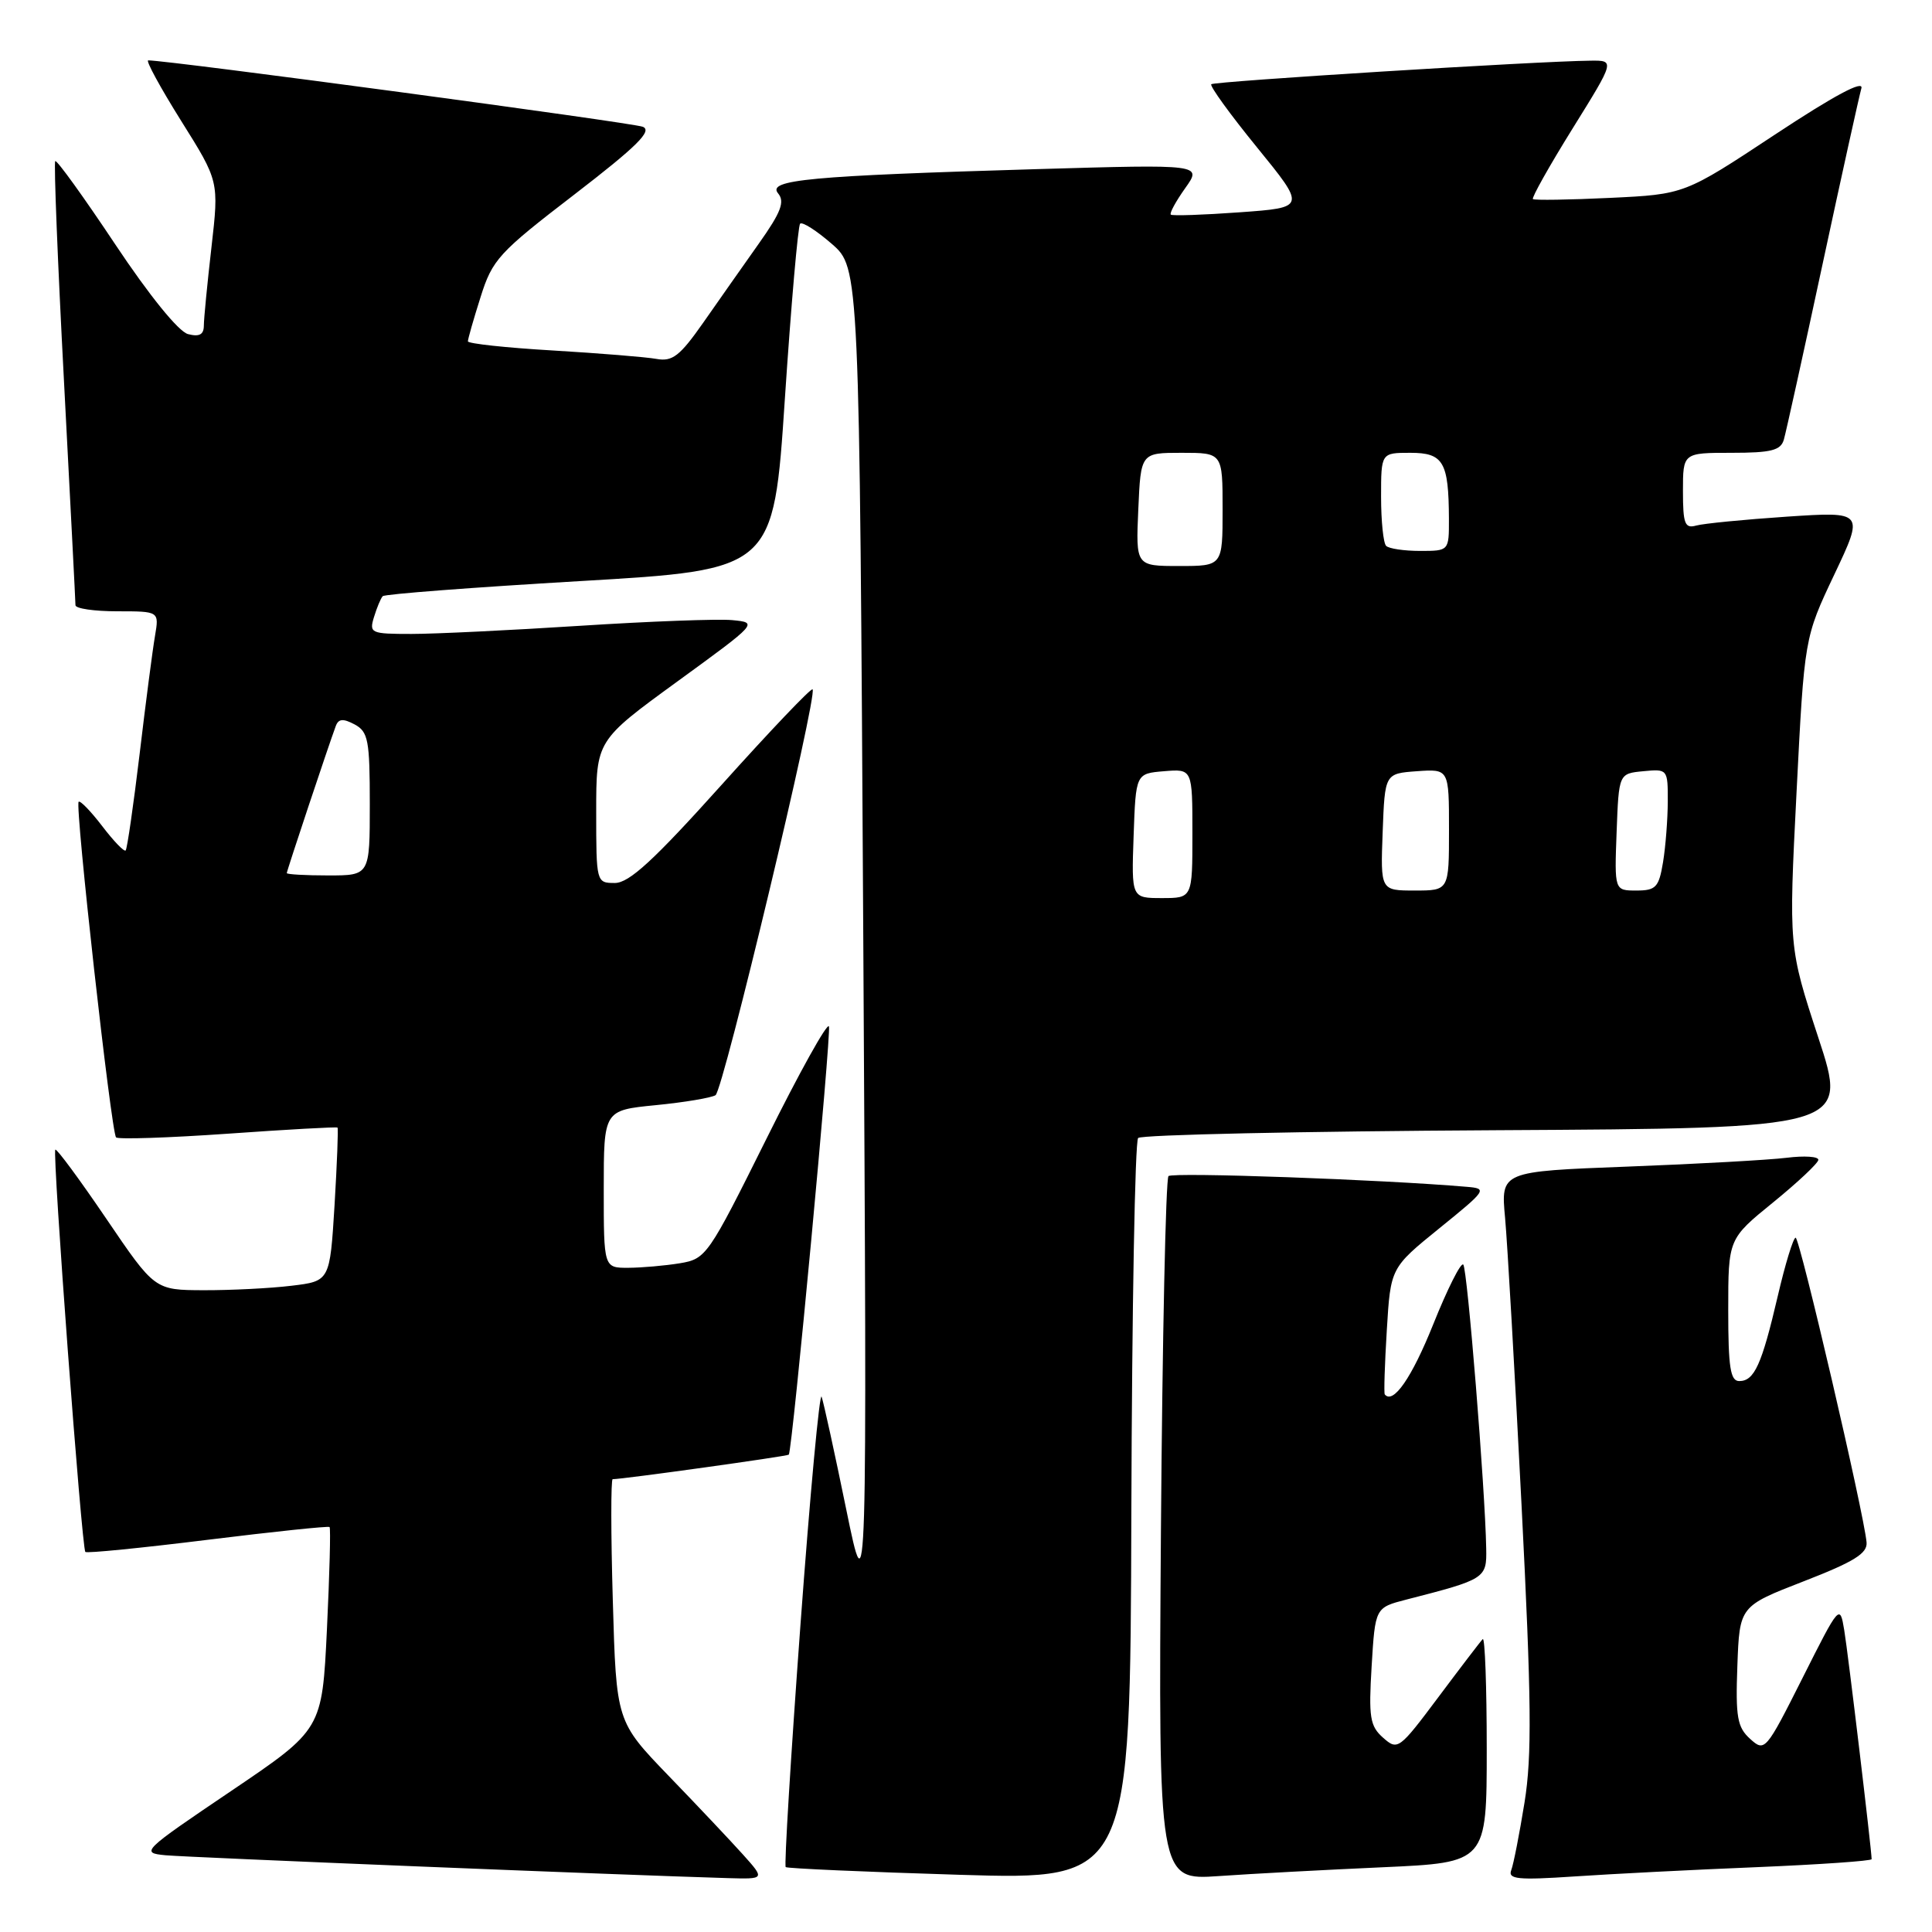 <?xml version="1.0" encoding="UTF-8" standalone="no"?>
<!DOCTYPE svg PUBLIC "-//W3C//DTD SVG 1.1//EN" "http://www.w3.org/Graphics/SVG/1.1/DTD/svg11.dtd" >
<svg xmlns="http://www.w3.org/2000/svg" xmlns:xlink="http://www.w3.org/1999/xlink" version="1.1" viewBox="0 0 256 256">
 <g >
 <path fill="currentColor"
d=" M 98.46 245.75 C 96.85 243.96 92.42 239.26 88.60 235.31 C 81.66 228.11 81.66 228.11 81.20 212.06 C 80.94 203.23 80.94 196.00 81.18 196.00 C 82.54 196.00 104.36 192.96 104.52 192.75 C 104.99 192.15 110.16 136.97 109.84 136.01 C 109.64 135.42 105.92 142.11 101.57 150.87 C 93.84 166.41 93.57 166.81 90.08 167.39 C 88.11 167.71 85.04 167.98 83.25 167.99 C 80.00 168.00 80.00 168.00 80.00 157.56 C 80.00 147.12 80.00 147.12 86.88 146.44 C 90.67 146.07 94.23 145.47 94.81 145.12 C 95.83 144.49 108.38 92.04 107.67 91.34 C 107.47 91.14 102.05 96.83 95.62 103.99 C 86.63 114.00 83.37 117.00 81.47 117.00 C 79.02 117.00 79.00 116.93 79.00 107.56 C 79.00 98.13 79.00 98.13 89.74 90.31 C 100.43 82.53 100.46 82.50 97.03 82.17 C 95.13 81.99 86.07 82.33 76.89 82.92 C 67.71 83.51 57.65 84.00 54.53 84.00 C 49.12 84.00 48.90 83.90 49.56 81.75 C 49.94 80.51 50.45 79.28 50.71 79.00 C 50.96 78.72 62.71 77.83 76.83 77.00 C 102.50 75.50 102.50 75.50 104.00 52.83 C 104.83 40.36 105.74 29.92 106.02 29.64 C 106.31 29.35 108.20 30.56 110.21 32.31 C 113.88 35.50 113.88 35.50 114.39 124.50 C 114.90 213.50 114.90 213.50 112.13 200.00 C 110.61 192.57 109.14 185.86 108.87 185.08 C 108.61 184.30 107.34 197.93 106.06 215.36 C 104.78 232.80 103.90 247.21 104.11 247.40 C 104.33 247.58 114.69 248.04 127.14 248.42 C 149.77 249.10 149.77 249.10 149.91 200.33 C 149.99 173.50 150.39 151.21 150.81 150.79 C 151.24 150.36 172.57 149.90 198.23 149.76 C 244.88 149.50 244.88 149.50 240.94 137.50 C 237.01 125.50 237.01 125.50 238.05 105.00 C 239.09 84.50 239.09 84.50 243.05 76.14 C 247.01 67.78 247.01 67.78 236.76 68.46 C 231.12 68.84 225.71 69.37 224.75 69.64 C 223.25 70.06 223.00 69.42 223.00 65.07 C 223.00 60.00 223.00 60.00 229.43 60.00 C 234.70 60.00 235.96 59.68 236.37 58.25 C 236.65 57.29 238.96 46.83 241.50 35.00 C 244.04 23.17 246.36 12.70 246.64 11.71 C 246.98 10.54 243.04 12.65 235.18 17.84 C 223.21 25.75 223.21 25.75 213.35 26.22 C 207.93 26.48 203.33 26.55 203.12 26.38 C 202.92 26.22 205.28 22.01 208.37 17.04 C 213.99 8.00 213.99 8.00 210.74 8.04 C 203.65 8.11 160.89 10.78 160.50 11.16 C 160.27 11.39 163.00 15.16 166.57 19.54 C 173.05 27.50 173.05 27.50 164.28 28.13 C 159.45 28.48 155.34 28.62 155.14 28.44 C 154.94 28.26 155.80 26.69 157.04 24.94 C 159.30 21.77 159.30 21.77 137.40 22.41 C 107.24 23.30 101.61 23.82 103.10 25.62 C 104.02 26.73 103.50 28.11 100.56 32.26 C 98.52 35.14 95.20 39.87 93.18 42.76 C 90.09 47.17 89.10 47.94 87.00 47.56 C 85.62 47.31 79.44 46.81 73.25 46.44 C 67.06 46.08 62.00 45.53 62.00 45.23 C 62.00 44.92 62.75 42.28 63.68 39.36 C 65.24 34.39 66.07 33.48 76.11 25.77 C 84.40 19.39 86.47 17.34 85.18 16.80 C 83.87 16.26 22.39 8.00 19.64 8.00 C 19.28 8.00 21.24 11.60 24.00 16.01 C 29.02 24.01 29.02 24.01 28.02 32.76 C 27.47 37.56 27.01 42.25 27.01 43.16 C 27.00 44.34 26.41 44.66 24.91 44.27 C 23.66 43.94 19.79 39.17 15.25 32.35 C 11.09 26.10 7.52 21.15 7.32 21.35 C 7.12 21.55 7.64 34.69 8.48 50.55 C 9.31 66.41 10.00 79.75 10.00 80.19 C 10.00 80.64 12.50 81.00 15.55 81.00 C 21.09 81.00 21.09 81.00 20.54 84.25 C 20.23 86.04 19.31 93.08 18.50 99.91 C 17.68 106.73 16.85 112.48 16.65 112.69 C 16.44 112.89 15.05 111.44 13.54 109.46 C 12.03 107.49 10.63 106.04 10.42 106.24 C 9.91 106.76 14.74 150.07 15.38 150.71 C 15.66 150.99 22.33 150.77 30.20 150.22 C 38.06 149.66 44.60 149.30 44.72 149.41 C 44.84 149.52 44.66 154.14 44.33 159.68 C 43.71 169.76 43.71 169.76 38.61 170.37 C 35.80 170.71 30.58 170.97 27.00 170.96 C 20.50 170.94 20.50 170.94 14.08 161.48 C 10.54 156.27 7.51 152.16 7.33 152.34 C 6.92 152.75 10.83 205.17 11.31 205.64 C 11.50 205.84 18.80 205.11 27.53 204.03 C 36.25 202.95 43.52 202.19 43.67 202.34 C 43.83 202.49 43.67 208.59 43.32 215.90 C 42.68 229.17 42.68 229.17 30.59 237.34 C 18.82 245.29 18.59 245.51 21.92 245.83 C 24.89 246.11 82.92 248.47 96.44 248.86 C 101.37 249.00 101.37 249.00 98.46 245.75 Z  M 183.25 247.42 C 197.00 246.80 197.00 246.80 197.00 231.73 C 197.00 223.45 196.76 216.90 196.47 217.19 C 196.18 217.48 193.54 220.94 190.60 224.87 C 185.39 231.83 185.20 231.97 183.27 230.26 C 181.52 228.71 181.34 227.56 181.75 220.76 C 182.22 213.02 182.22 213.02 186.36 211.95 C 196.84 209.26 197.01 209.15 196.93 205.17 C 196.79 197.25 194.43 168.09 193.89 167.56 C 193.57 167.24 191.78 170.81 189.91 175.48 C 187.07 182.56 184.61 186.12 183.49 184.77 C 183.36 184.62 183.48 180.79 183.76 176.24 C 184.26 167.99 184.26 167.99 190.74 162.74 C 197.00 157.67 197.12 157.49 194.36 157.26 C 183.20 156.30 155.38 155.30 154.83 155.84 C 154.47 156.20 154.02 177.34 153.83 202.82 C 153.50 249.14 153.50 249.14 161.50 248.59 C 165.90 248.28 175.69 247.76 183.25 247.42 Z  M 232.75 247.41 C 241.14 247.06 248.00 246.58 248.00 246.35 C 248.00 245.18 244.88 219.04 244.37 216.00 C 243.80 212.54 243.74 212.60 238.84 222.35 C 233.98 232.01 233.84 232.17 231.90 230.41 C 230.20 228.87 229.96 227.54 230.21 220.73 C 230.50 212.83 230.50 212.83 239.00 209.53 C 245.68 206.94 247.46 205.83 247.33 204.37 C 246.99 200.54 238.48 164.00 237.93 164.00 C 237.62 164.00 236.55 167.49 235.56 171.75 C 233.44 180.83 232.46 183.00 230.46 183.00 C 229.28 183.00 229.00 181.19 229.00 173.58 C 229.00 164.16 229.00 164.16 234.94 159.33 C 238.21 156.67 240.91 154.13 240.94 153.69 C 240.97 153.24 239.09 153.12 236.75 153.41 C 234.41 153.70 224.93 154.23 215.68 154.58 C 198.86 155.22 198.86 155.22 199.43 161.36 C 199.74 164.74 200.72 181.85 201.61 199.38 C 202.93 225.32 203.00 232.68 202.01 238.82 C 201.34 242.97 200.55 247.02 200.25 247.80 C 199.78 249.01 201.12 249.14 208.60 248.64 C 213.49 248.31 224.36 247.75 232.75 247.41 Z  M 150.21 110.75 C 150.50 102.50 150.50 102.50 154.25 102.19 C 158.00 101.88 158.00 101.88 158.00 110.44 C 158.00 119.00 158.00 119.00 153.96 119.00 C 149.92 119.00 149.92 119.00 150.21 110.75 Z  M 183.21 110.25 C 183.50 102.50 183.50 102.50 187.75 102.19 C 192.00 101.89 192.00 101.89 192.00 109.94 C 192.00 118.00 192.00 118.00 187.46 118.00 C 182.92 118.00 182.92 118.00 183.21 110.25 Z  M 214.21 110.25 C 214.50 102.50 214.50 102.50 217.75 102.19 C 220.96 101.88 221.00 101.92 220.99 106.19 C 220.98 108.56 220.70 112.19 220.36 114.25 C 219.81 117.58 219.41 118.00 216.83 118.00 C 213.92 118.00 213.92 118.00 214.21 110.25 Z  M 38.00 115.69 C 38.00 115.39 43.51 98.85 44.49 96.21 C 44.85 95.23 45.46 95.18 46.99 95.99 C 48.79 96.96 49.00 98.07 49.00 106.54 C 49.00 116.00 49.00 116.00 43.50 116.00 C 40.48 116.00 38.00 115.86 38.00 115.69 Z  M 150.83 67.50 C 151.16 60.00 151.16 60.00 156.58 60.00 C 162.00 60.00 162.00 60.00 162.00 67.50 C 162.00 75.00 162.00 75.00 156.25 75.00 C 150.50 75.00 150.50 75.00 150.83 67.50 Z  M 183.67 72.33 C 183.30 71.97 183.00 69.04 183.00 65.83 C 183.00 60.00 183.00 60.00 186.88 60.00 C 191.26 60.00 191.96 61.20 191.99 68.75 C 192.00 73.00 192.00 73.00 188.17 73.00 C 186.06 73.00 184.03 72.70 183.67 72.33 Z "/>
</g>
</svg>
